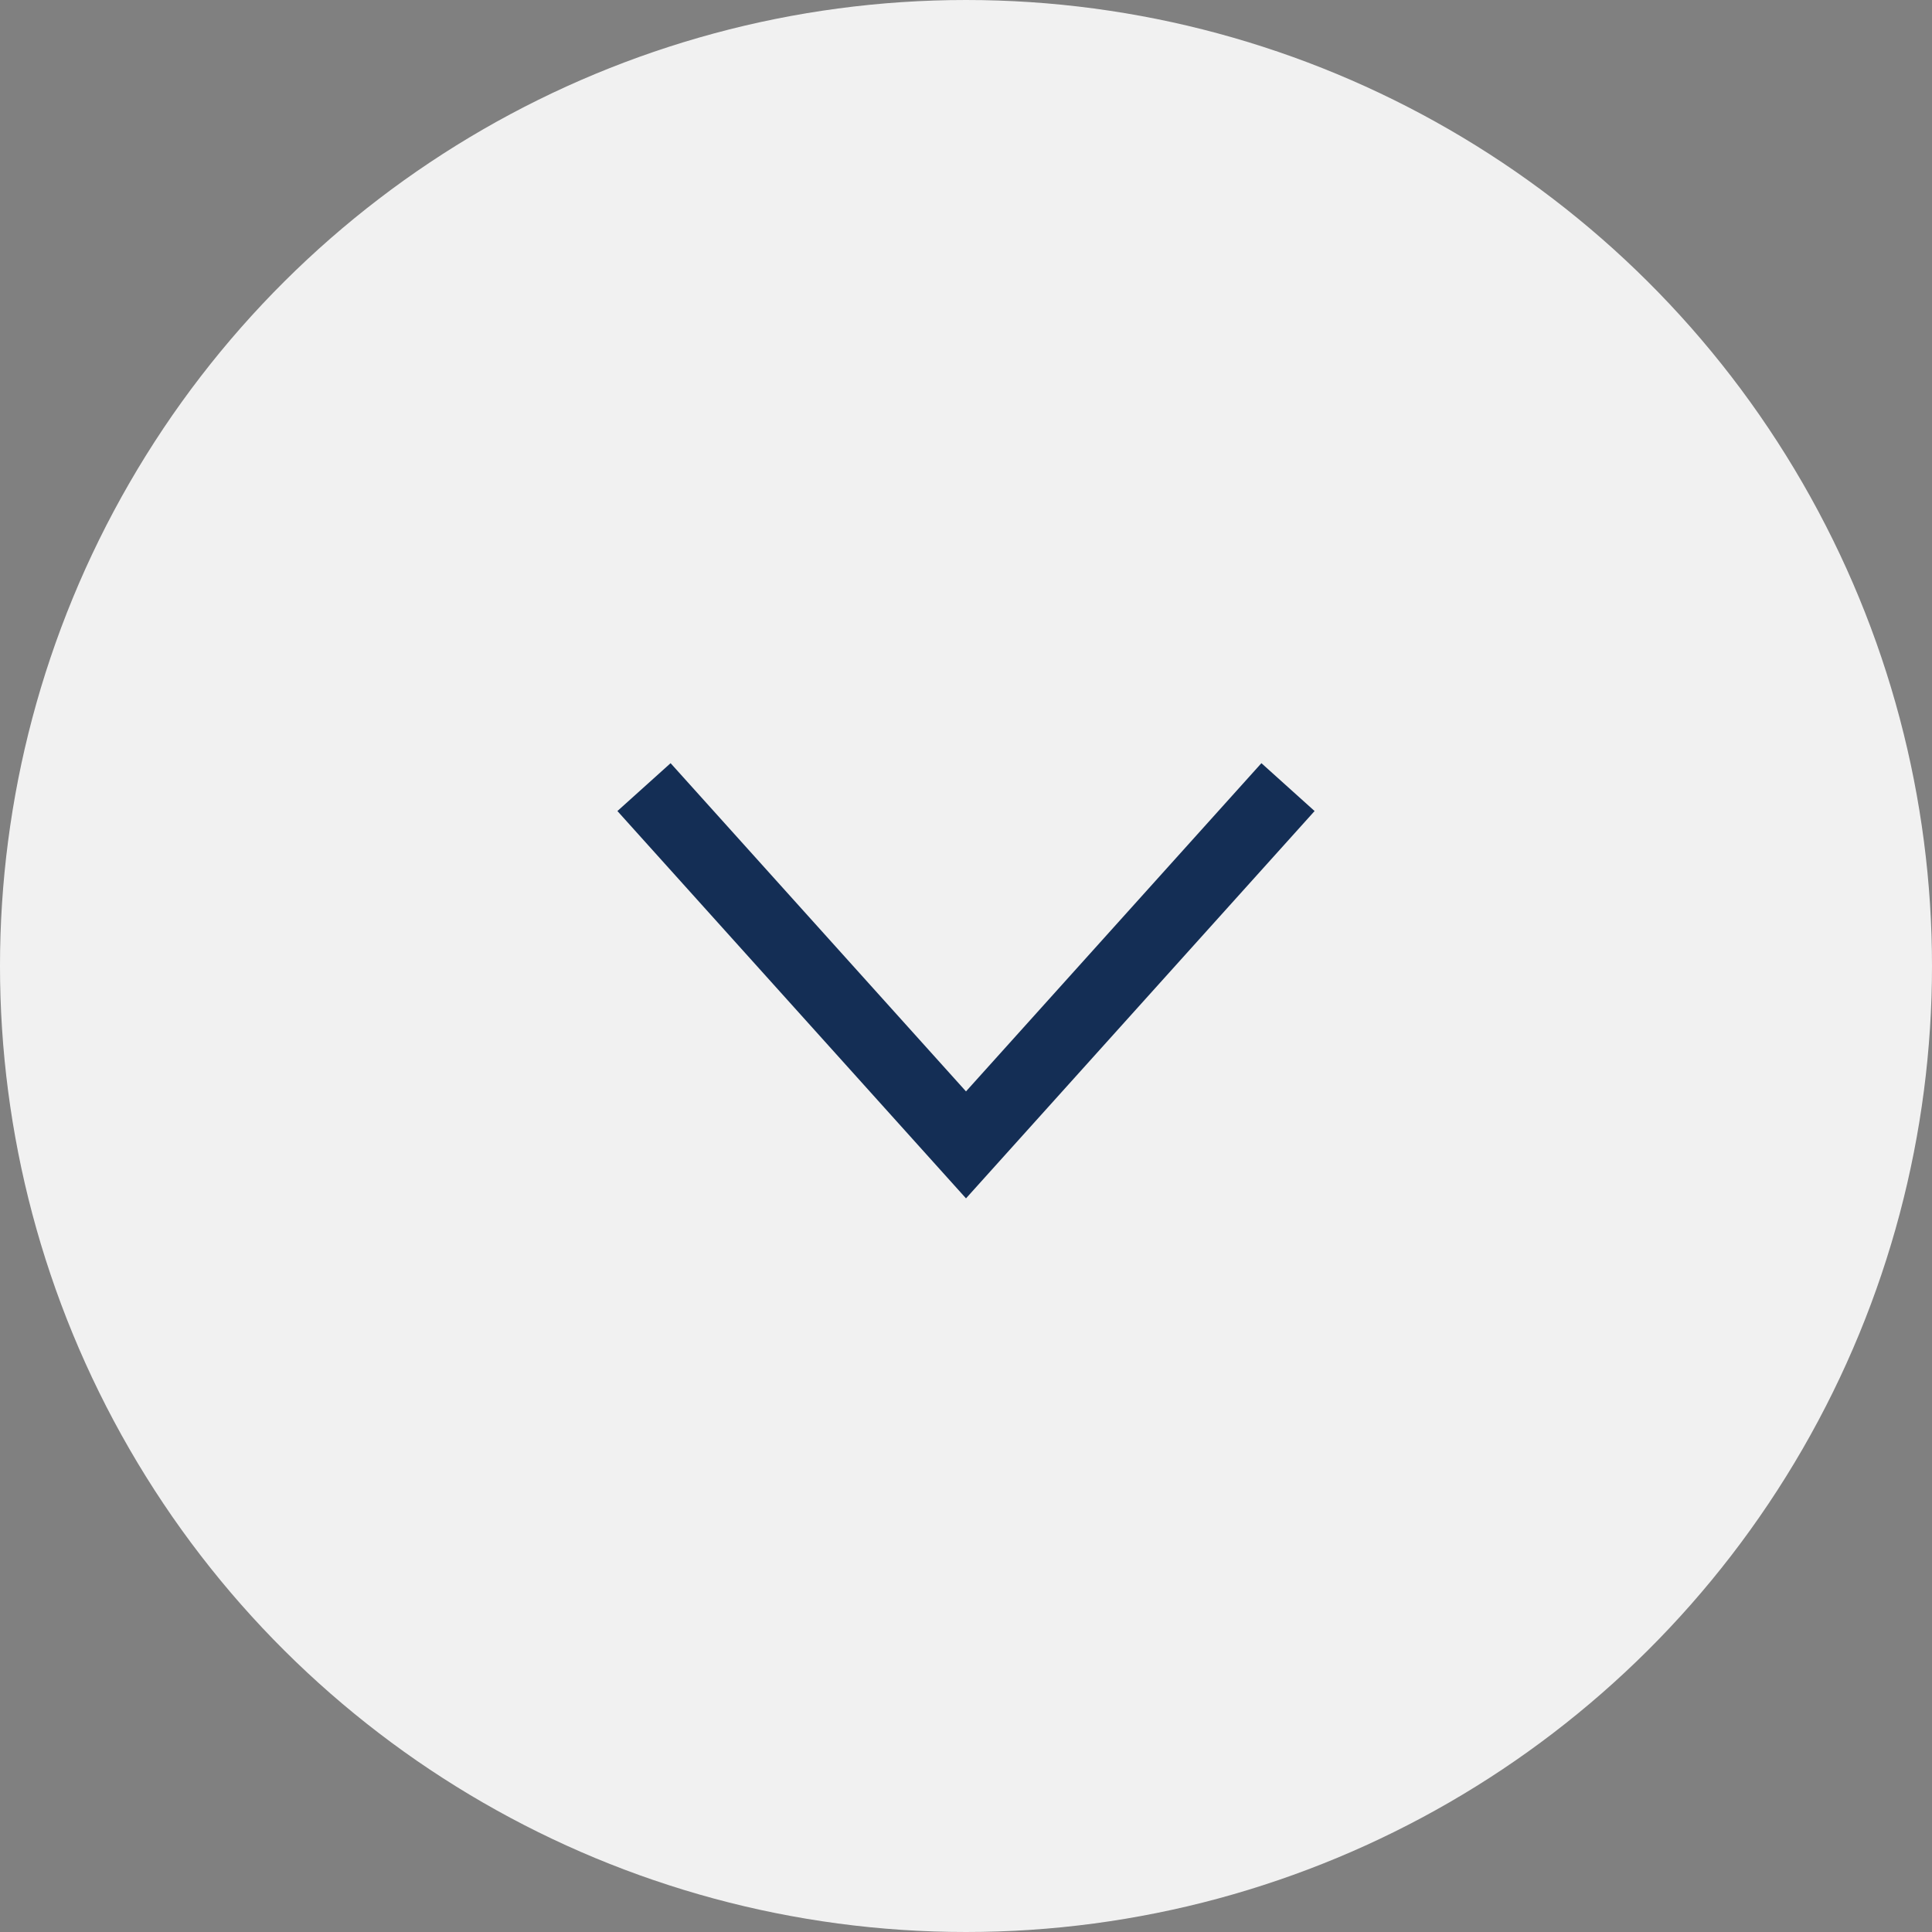 <svg width="27" height="27" viewBox="0 0 27 27" fill="none" xmlns="http://www.w3.org/2000/svg">
<rect x="0" y="0" width="27" height="27" fill="#808080" stroke="none"/>
<circle r="13.5" transform="matrix(-4.37114e-08 -1 -1 4.37114e-08 13.5 13.5)" fill="#F1F1F1"/>
<path d="M9 11L13.5 16L18 11" stroke="#142E55"/>
</svg>
